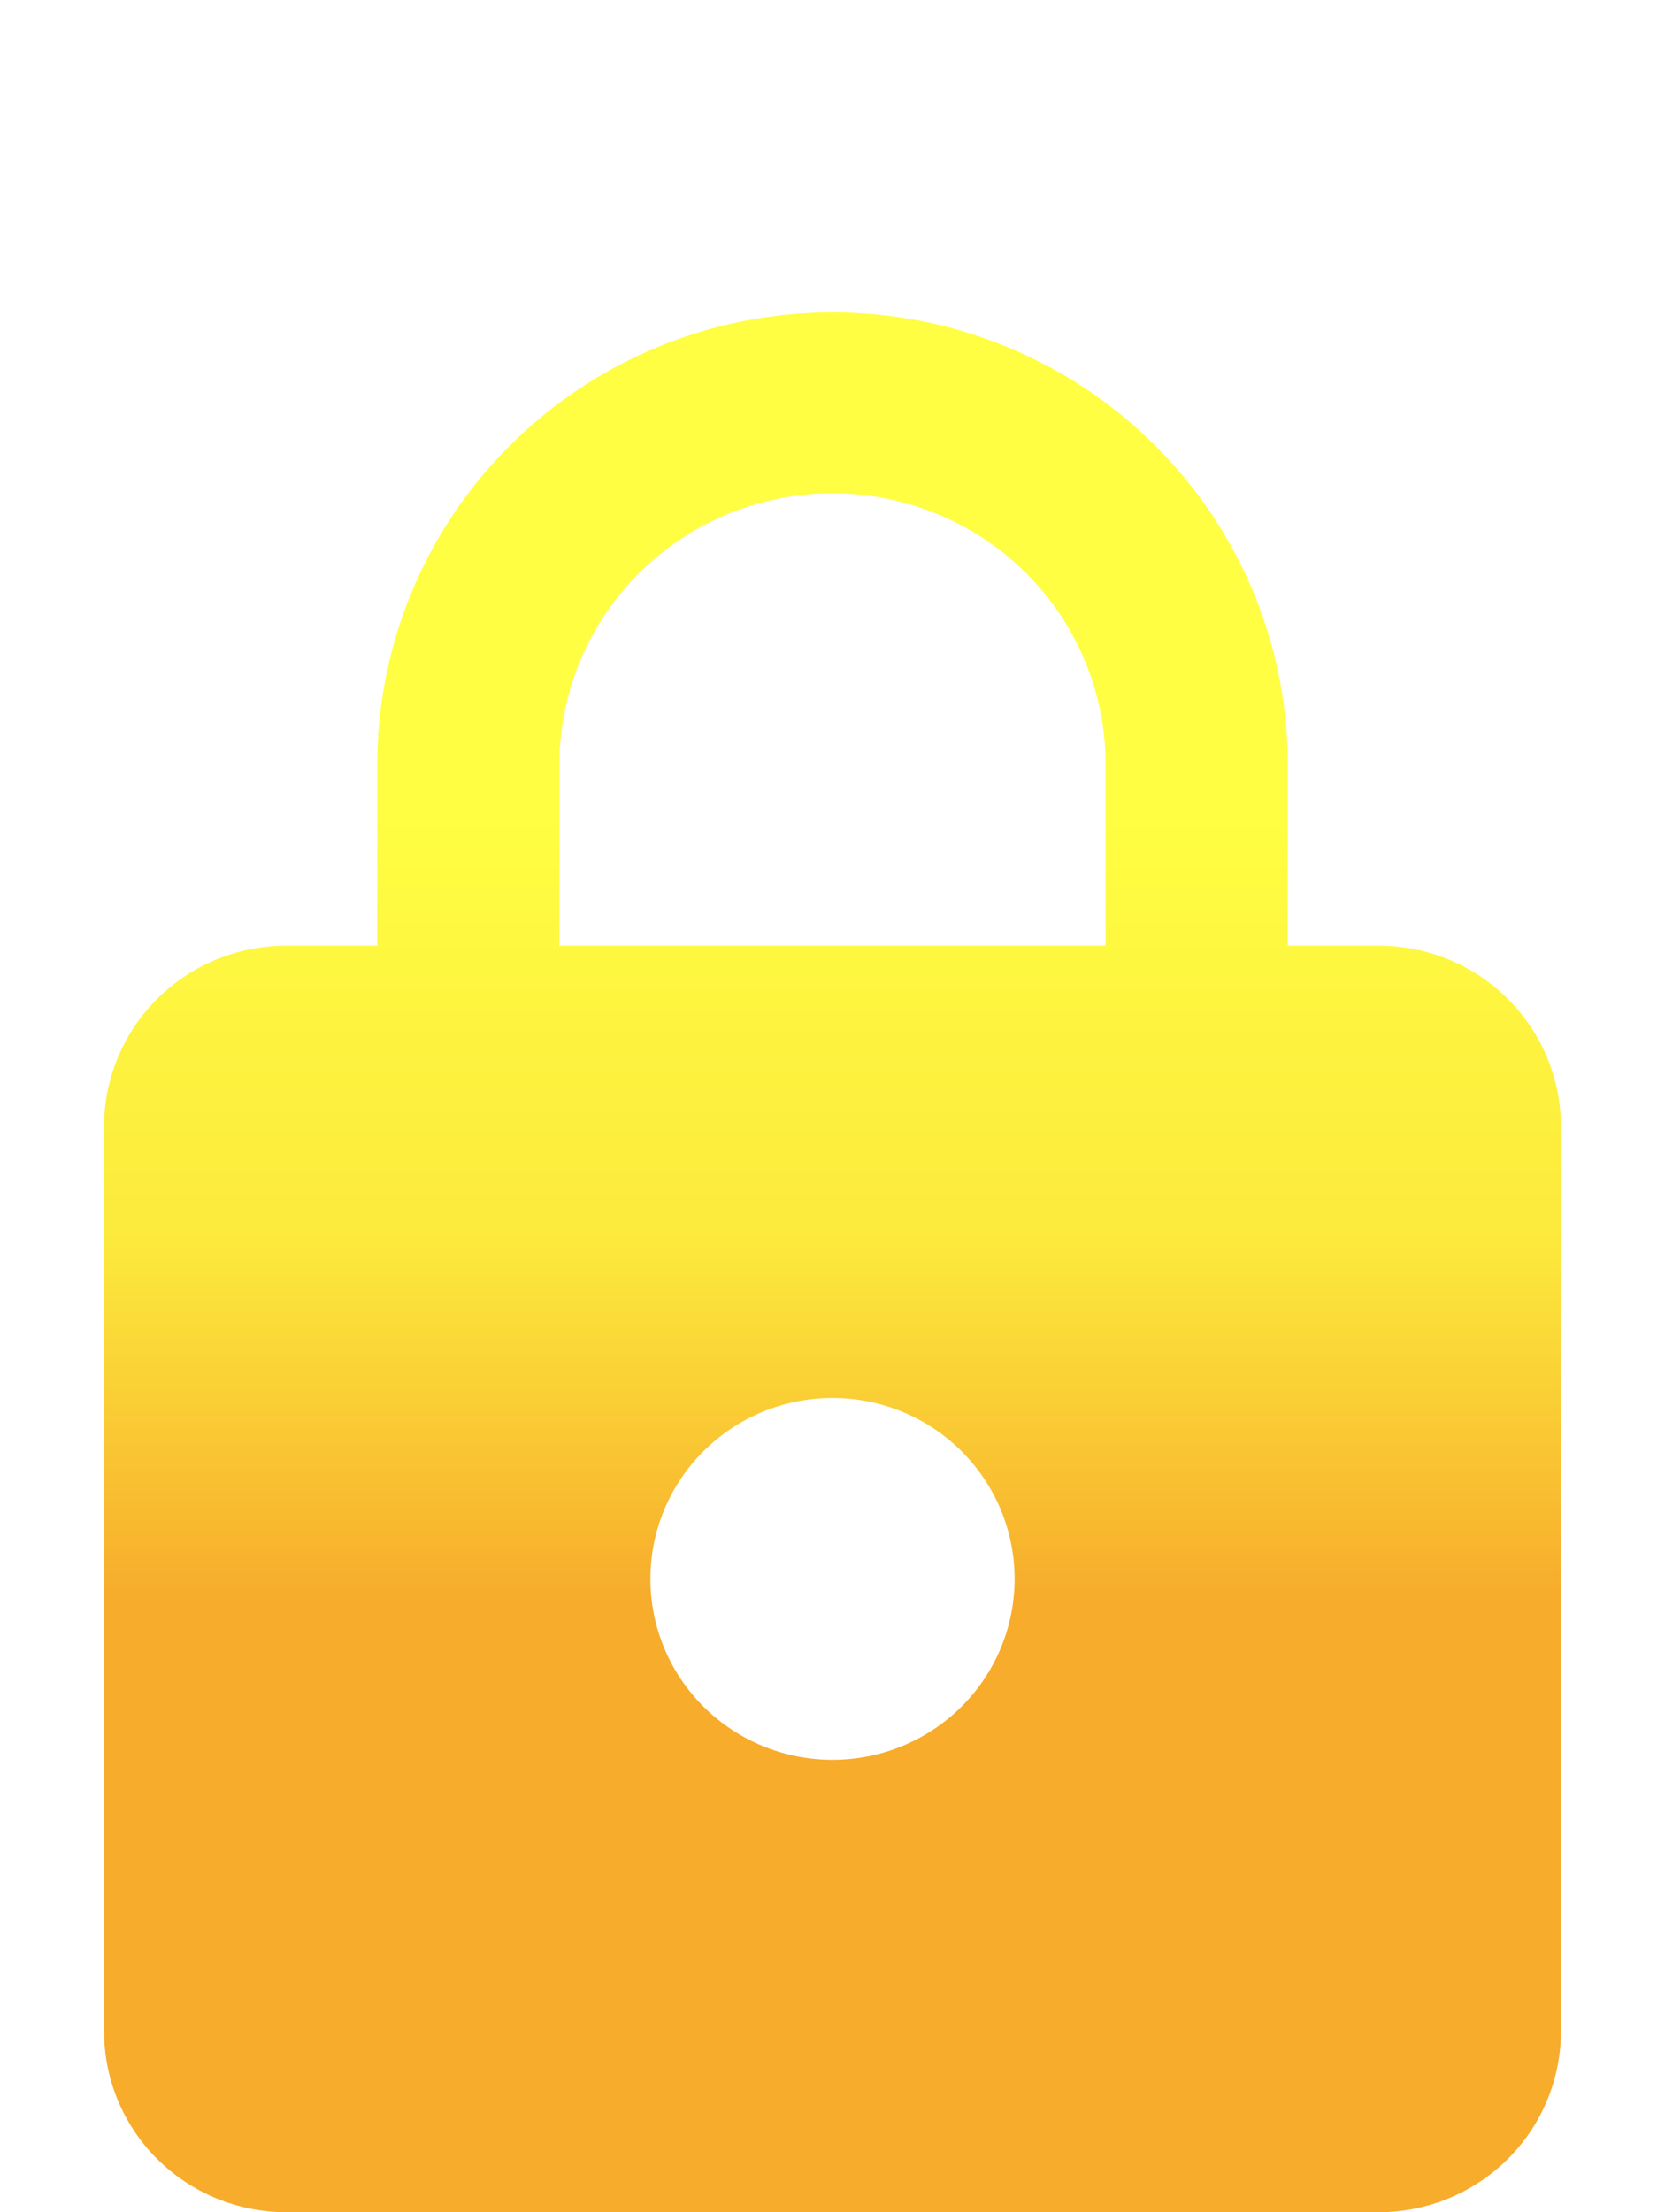 <svg width="64" height="85" viewBox="0 0 64 85" fill="none" xmlns="http://www.w3.org/2000/svg">
<g filter="url(#filter0_dd_4_375)">
<path d="M32 55.619C33.856 55.619 35.637 54.887 36.95 53.583C38.263 52.279 39 50.511 39 48.667C39 46.823 38.263 45.054 36.95 43.751C35.637 42.447 33.856 41.714 32 41.714C30.143 41.714 28.363 42.447 27.05 43.751C25.738 45.054 25 46.823 25 48.667C25 50.511 25.738 52.279 27.05 53.583C28.363 54.887 30.143 55.619 32 55.619ZM53 24.333C54.856 24.333 56.637 25.066 57.95 26.37C59.263 27.674 60 29.442 60 31.286V66.048C60 67.891 59.263 69.66 57.95 70.964C56.637 72.267 54.856 73 53 73H11C9.143 73 7.363 72.267 6.05 70.964C4.737 69.66 4 67.891 4 66.048V31.286C4 29.442 4.737 27.674 6.05 26.37C7.363 25.066 9.143 24.333 11 24.333H14.5V17.381C14.5 12.771 16.344 8.35 19.626 5.091C22.907 1.831 27.359 0 32 0C34.298 0 36.574 0.45 38.697 1.323C40.82 2.197 42.749 3.477 44.374 5.091C45.999 6.705 47.288 8.621 48.168 10.729C49.047 12.838 49.5 15.098 49.5 17.381V24.333H53ZM32 6.952C29.215 6.952 26.544 8.051 24.575 10.007C22.606 11.963 21.5 14.615 21.5 17.381V24.333H42.5V17.381C42.5 14.615 41.394 11.963 39.425 10.007C37.456 8.051 34.785 6.952 32 6.952Z" fill="url(#paint0_linear_4_375)"/>
</g>
<defs>
<filter id="filter0_dd_4_375" x="0" y="0" width="64" height="85" filterUnits="userSpaceOnUse" color-interpolation-filters="sRGB">
<feFlood flood-opacity="0" result="BackgroundImageFix"/>
<feColorMatrix in="SourceAlpha" type="matrix" values="0 0 0 0 0 0 0 0 0 0 0 0 0 0 0 0 0 0 127 0" result="hardAlpha"/>
<feOffset dy="8"/>
<feGaussianBlur stdDeviation="2"/>
<feComposite in2="hardAlpha" operator="out"/>
<feColorMatrix type="matrix" values="0 0 0 0 0.087 0 0 0 0 0.128 0 0 0 0 0.138 0 0 0 0.87 0"/>
<feBlend mode="normal" in2="BackgroundImageFix" result="effect1_dropShadow_4_375"/>
<feColorMatrix in="SourceAlpha" type="matrix" values="0 0 0 0 0 0 0 0 0 0 0 0 0 0 0 0 0 0 127 0" result="hardAlpha"/>
<feOffset dy="4"/>
<feComposite in2="hardAlpha" operator="out"/>
<feColorMatrix type="matrix" values="0 0 0 0 1 0 0 0 0 0.36 0 0 0 0 0 0 0 0 1 0"/>
<feBlend mode="normal" in2="effect1_dropShadow_4_375" result="effect2_dropShadow_4_375"/>
<feBlend mode="normal" in="SourceGraphic" in2="effect2_dropShadow_4_375" result="shape"/>
</filter>
<linearGradient id="paint0_linear_4_375" x1="32.248" y1="19.323" x2="32.248" y2="49.382" gradientUnits="userSpaceOnUse">
<stop stop-color="#FFFE42"/>
<stop offset="0.55" stop-color="#FCE93C"/>
<stop offset="1" stop-color="#F7AC2C"/>
</linearGradient>
</defs>
</svg>
